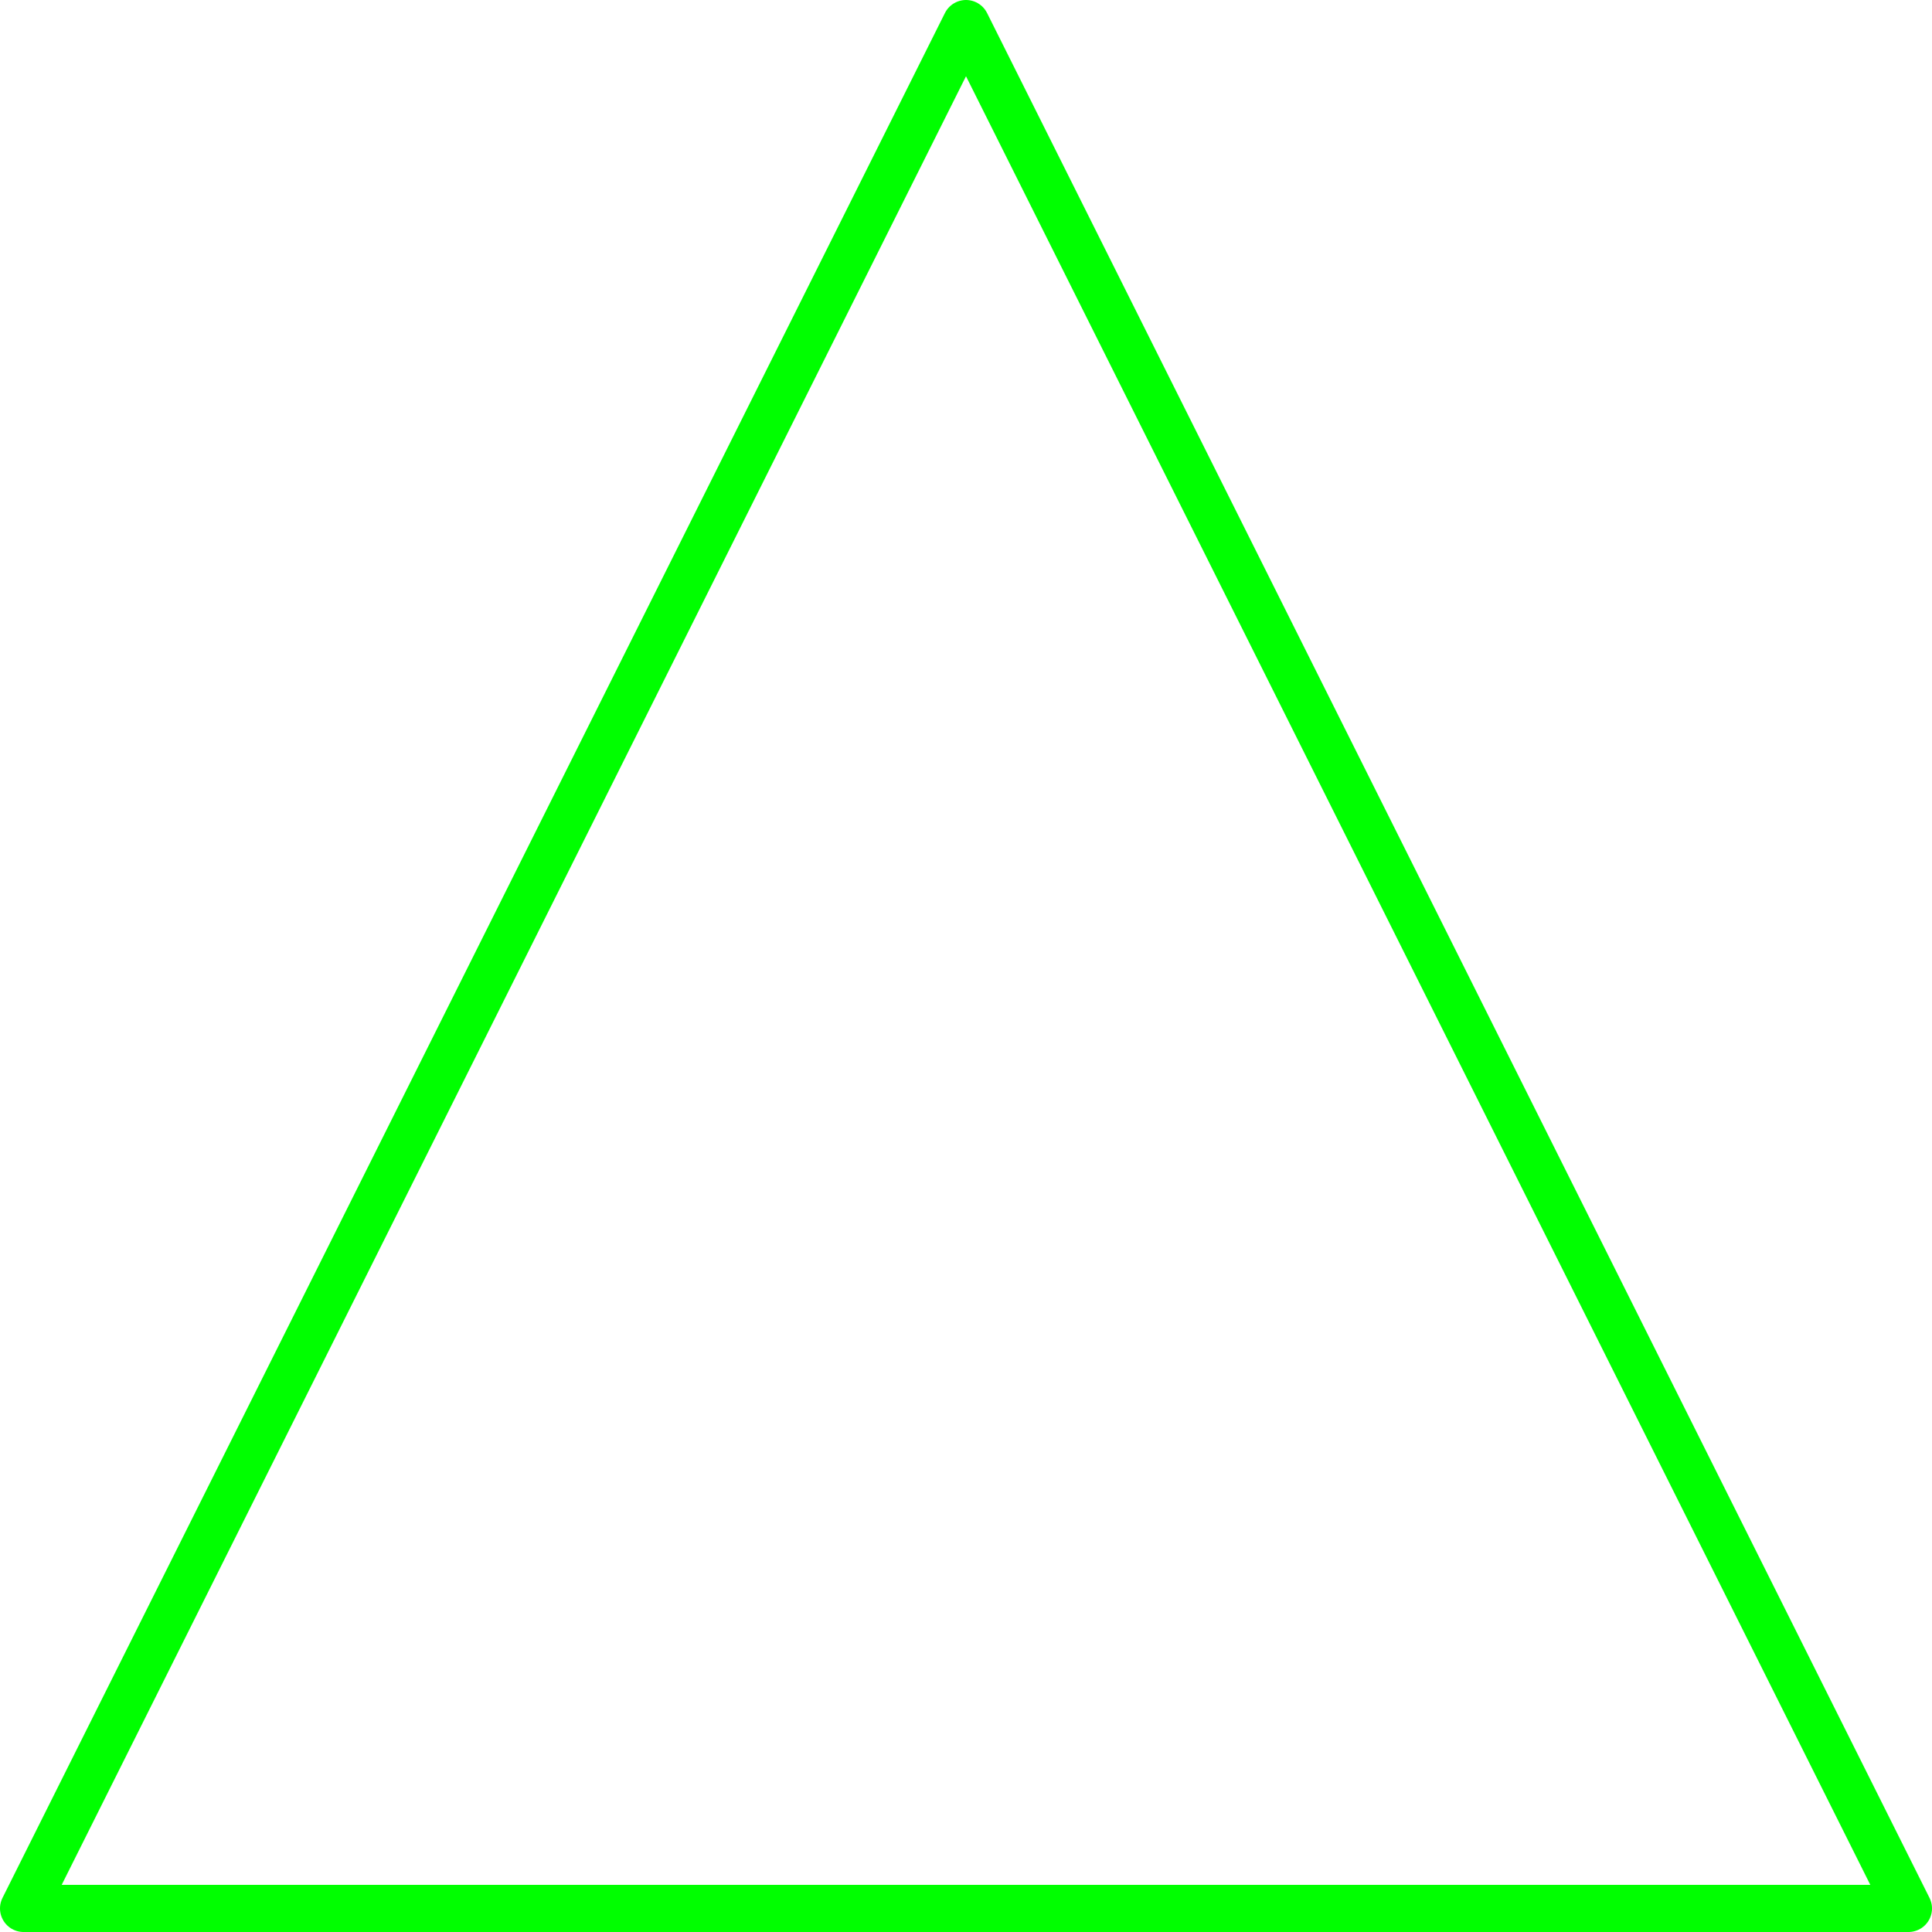 <?xml version="1.0" encoding="UTF-8" standalone="no"?>
<svg xmlns:ffdec="https://www.free-decompiler.com/flash" xmlns:xlink="http://www.w3.org/1999/xlink" ffdec:objectType="morphshape" height="205.0px" width="205.0px" xmlns="http://www.w3.org/2000/svg">
  <g transform="matrix(1.0, 0.0, 0.0, 1.0, 2.5, 202.5)">
    <path d="M0.0 0.0 L100.0 -200.0 200.0 0.0 0.0 0.0 100.0 -200.0 200.0 0.0 0.0 0.0 Z" fill="none" stroke="#00ff00" stroke-linecap="round" stroke-linejoin="round" stroke-width="5.0">
      <animate attributeName="stroke" dur="2s" repeatCount="indefinite" values="#00ff00;#ffff01"/>
      <animate attributeName="stroke-width" dur="2s" repeatCount="indefinite" values="5.0;5.0"/>
      <animate attributeName="fill-opacity" dur="2s" repeatCount="indefinite" values="1.0;1.0"/>
      <animate attributeName="d" dur="2s" repeatCount="indefinite" values="M0.0 0.0 L100.0 -200.0 200.0 0.0 0.0 0.0 100.0 -200.0 200.0 0.0 0.0 0.0 Z;M0.0 0.0 L100.0 -200.0 200.0 0.0 0.0 0.0 100.0 -200.0 200.0 0.0 0.0 0.0 Z"/>
    </path>
  </g>
</svg>
